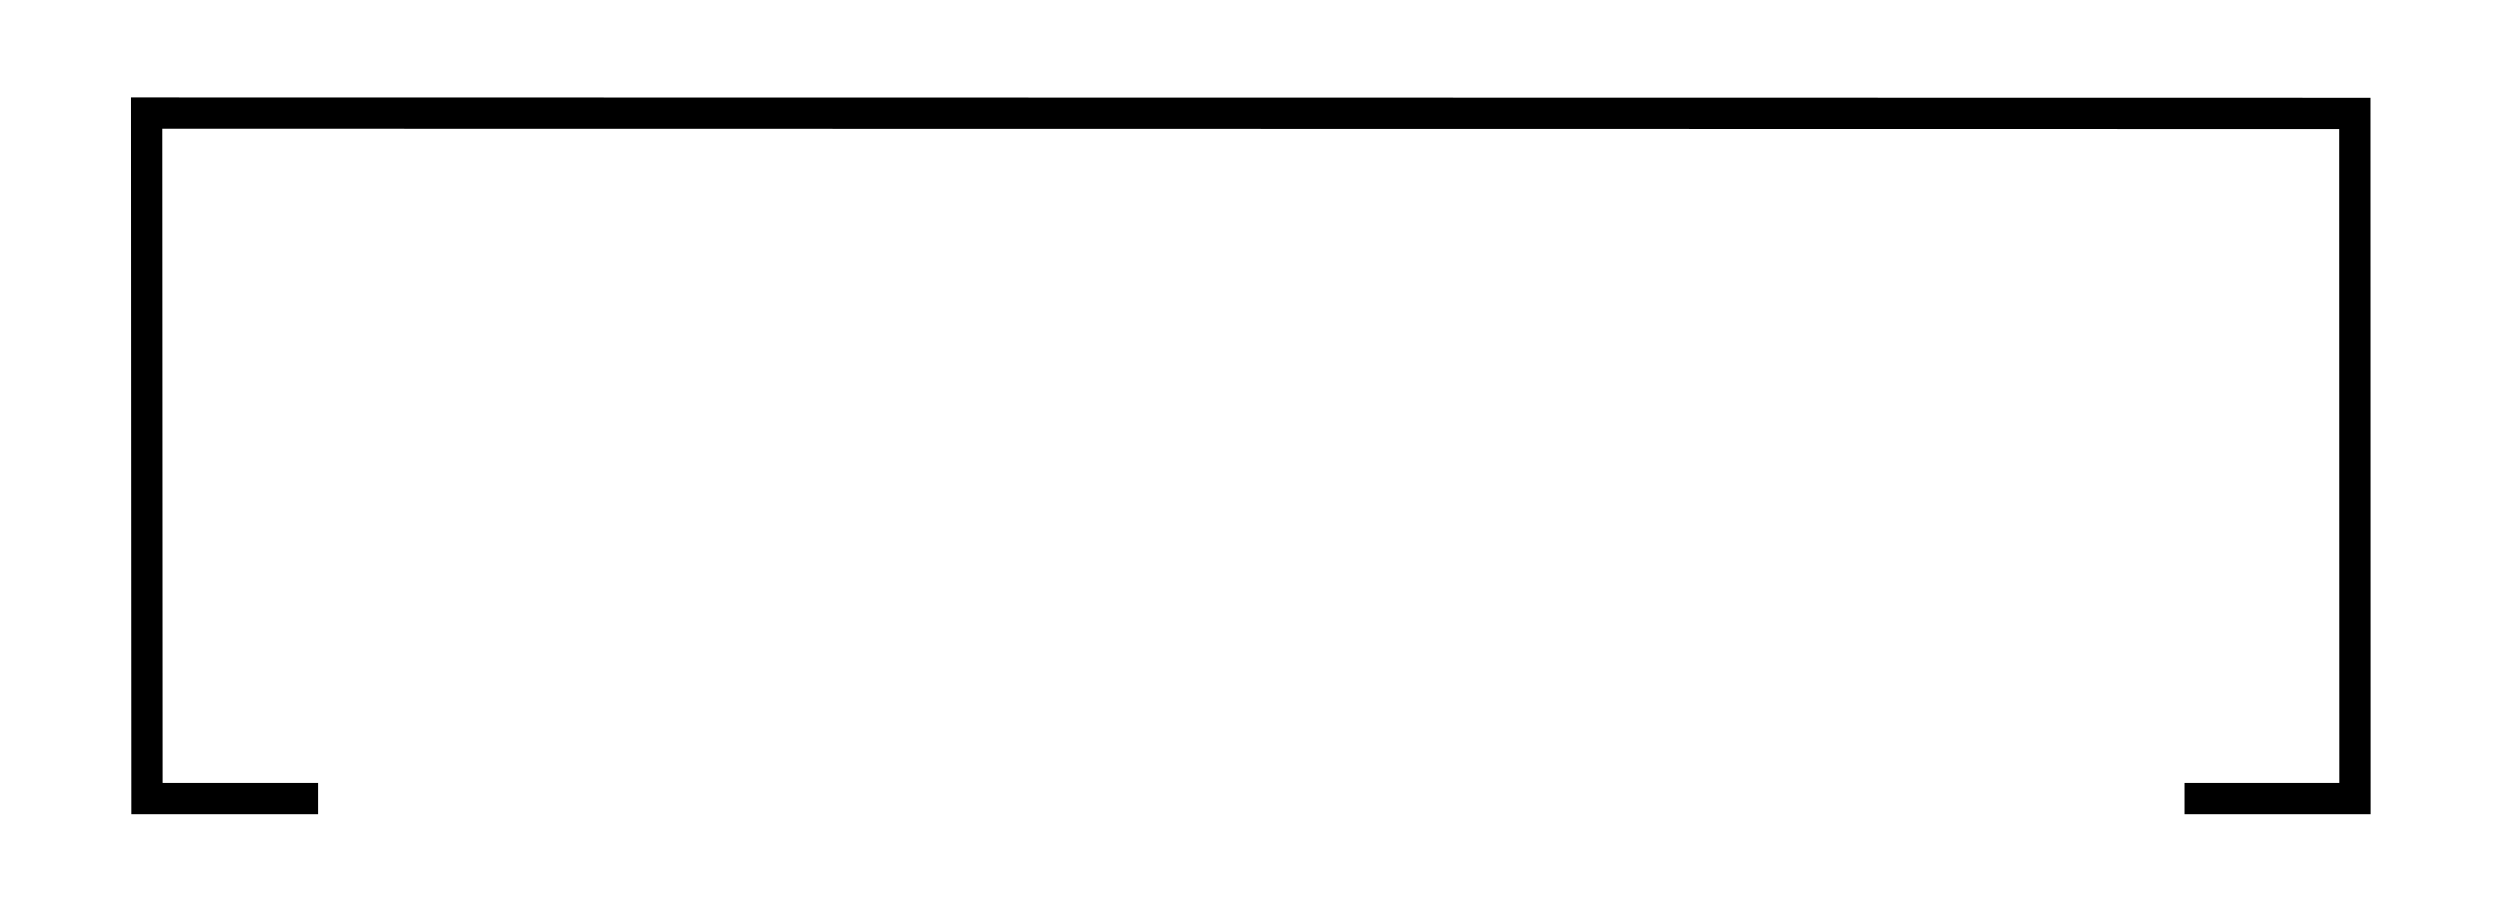 <?xml version="1.0" encoding="UTF-8" standalone="no"?>
<svg:svg
   xmlns:dc="http://purl.org/dc/elements/1.1/"
   xmlns:cc="http://creativecommons.org/ns#"
   xmlns:rdf="http://www.w3.org/1999/02/22-rdf-syntax-ns#"
   xmlns:svg="http://www.w3.org/2000/svg"
   xmlns:xlink="http://www.w3.org/1999/xlink"
   xmlns:sodipodi="http://sodipodi.sourceforge.net/DTD/sodipodi-0.dtd"
   xmlns:inkscape="http://www.inkscape.org/namespaces/inkscape"
   inkscape:version="1.0 (4035a4fb49, 2020-05-01)"
   sodipodi:docname="turn_background.svg"
   version="1.1"
   viewBox="0 0 79.88 29.07"
   data-name="Layer 1"
   id="Layer_1">
  <sodipodi:namedview
     inkscape:current-layer="layer2"
     inkscape:window-maximized="1"
     inkscape:window-y="-11"
     inkscape:window-x="-11"
     inkscape:cy="14.540418"
     inkscape:cx="42.616939"
     inkscape:zoom="26.657037"
     inkscape:snap-smooth-nodes="true"
     inkscape:snap-intersection-paths="true"
     inkscape:object-paths="true"
     inkscape:snap-midpoints="true"
     inkscape:snap-center="true"
     inkscape:snap-object-midpoints="true"
     inkscape:snap-bbox-midpoints="true"
     inkscape:snap-bbox-edge-midpoints="true"
     inkscape:bbox-nodes="true"
     inkscape:bbox-paths="true"
     inkscape:snap-bbox="true"
     showgrid="false"
     id="namedview27"
     inkscape:window-height="2066"
     inkscape:window-width="3840"
     inkscape:pageshadow="2"
     inkscape:pageopacity="0"
     guidetolerance="10"
     gridtolerance="10"
     objecttolerance="10"
     borderopacity="1"
     bordercolor="#666666"
     pagecolor="#ffffff" />
  <script
     id="current-song-media-session-proxy" />
  <svg:defs
     id="defs16">
    <svg:style
       id="style2">.cls-1{fill:url(#linear-gradient);}.cls-2{fill:url(#linear-gradient-2);}</svg:style>
    <svg:linearGradient
       gradientUnits="userSpaceOnUse"
       gradientTransform="matrix(0.38, 0, 0, -0.39, 17.31, 17.22)"
       y2="-30.26"
       x2="59.26"
       y1="43.99"
       x1="59.26"
       id="linear-gradient">
      <svg:stop
         id="stop4"
         stop-color="#fff"
         offset="0" />
      <svg:stop
         id="stop6"
         stop-color="#b7b7b7"
         offset="0.29" />
      <svg:stop
         id="stop8"
         stop-color="#676767"
         offset="0.63" />
      <svg:stop
         id="stop10"
         stop-color="#353535"
         offset="0.88" />
      <svg:stop
         id="stop12"
         stop-color="#212121"
         offset="1" />
    </svg:linearGradient>
    <svg:linearGradient
       xlink:href="#linear-gradient"
       gradientTransform="matrix(0.38, 0, 0, -0.39, 17.31, 17.12)"
       y2="33.69"
       x2="59.26"
       y1="-19.96"
       x1="59.26"
       id="linear-gradient-2" />
  </svg:defs>
  <svg:title
     id="title18">turn_background</svg:title>
  <svg:g
     inkscape:label="Layer 1"
     id="layer1"
     inkscape:groupmode="layer" />
  <svg:g
     inkscape:label="Layer 2"
     id="layer2"
     inkscape:groupmode="layer" />
  <svg:g
     inkscape:label="Layer 3"
     id="layer3"
     inkscape:groupmode="layer">
    <svg:path
       id="path918"
       d="m 10.164,25.516 -5.468,-1e-6 -0.011,-21.903 70.557,0.011 0.004,21.892 -5.446,1e-6"
       style="fill:none;stroke:#000000;stroke-width:1px;stroke-linecap:butt;stroke-linejoin:miter;stroke-opacity:1" />
  </svg:g>
</svg:svg>
